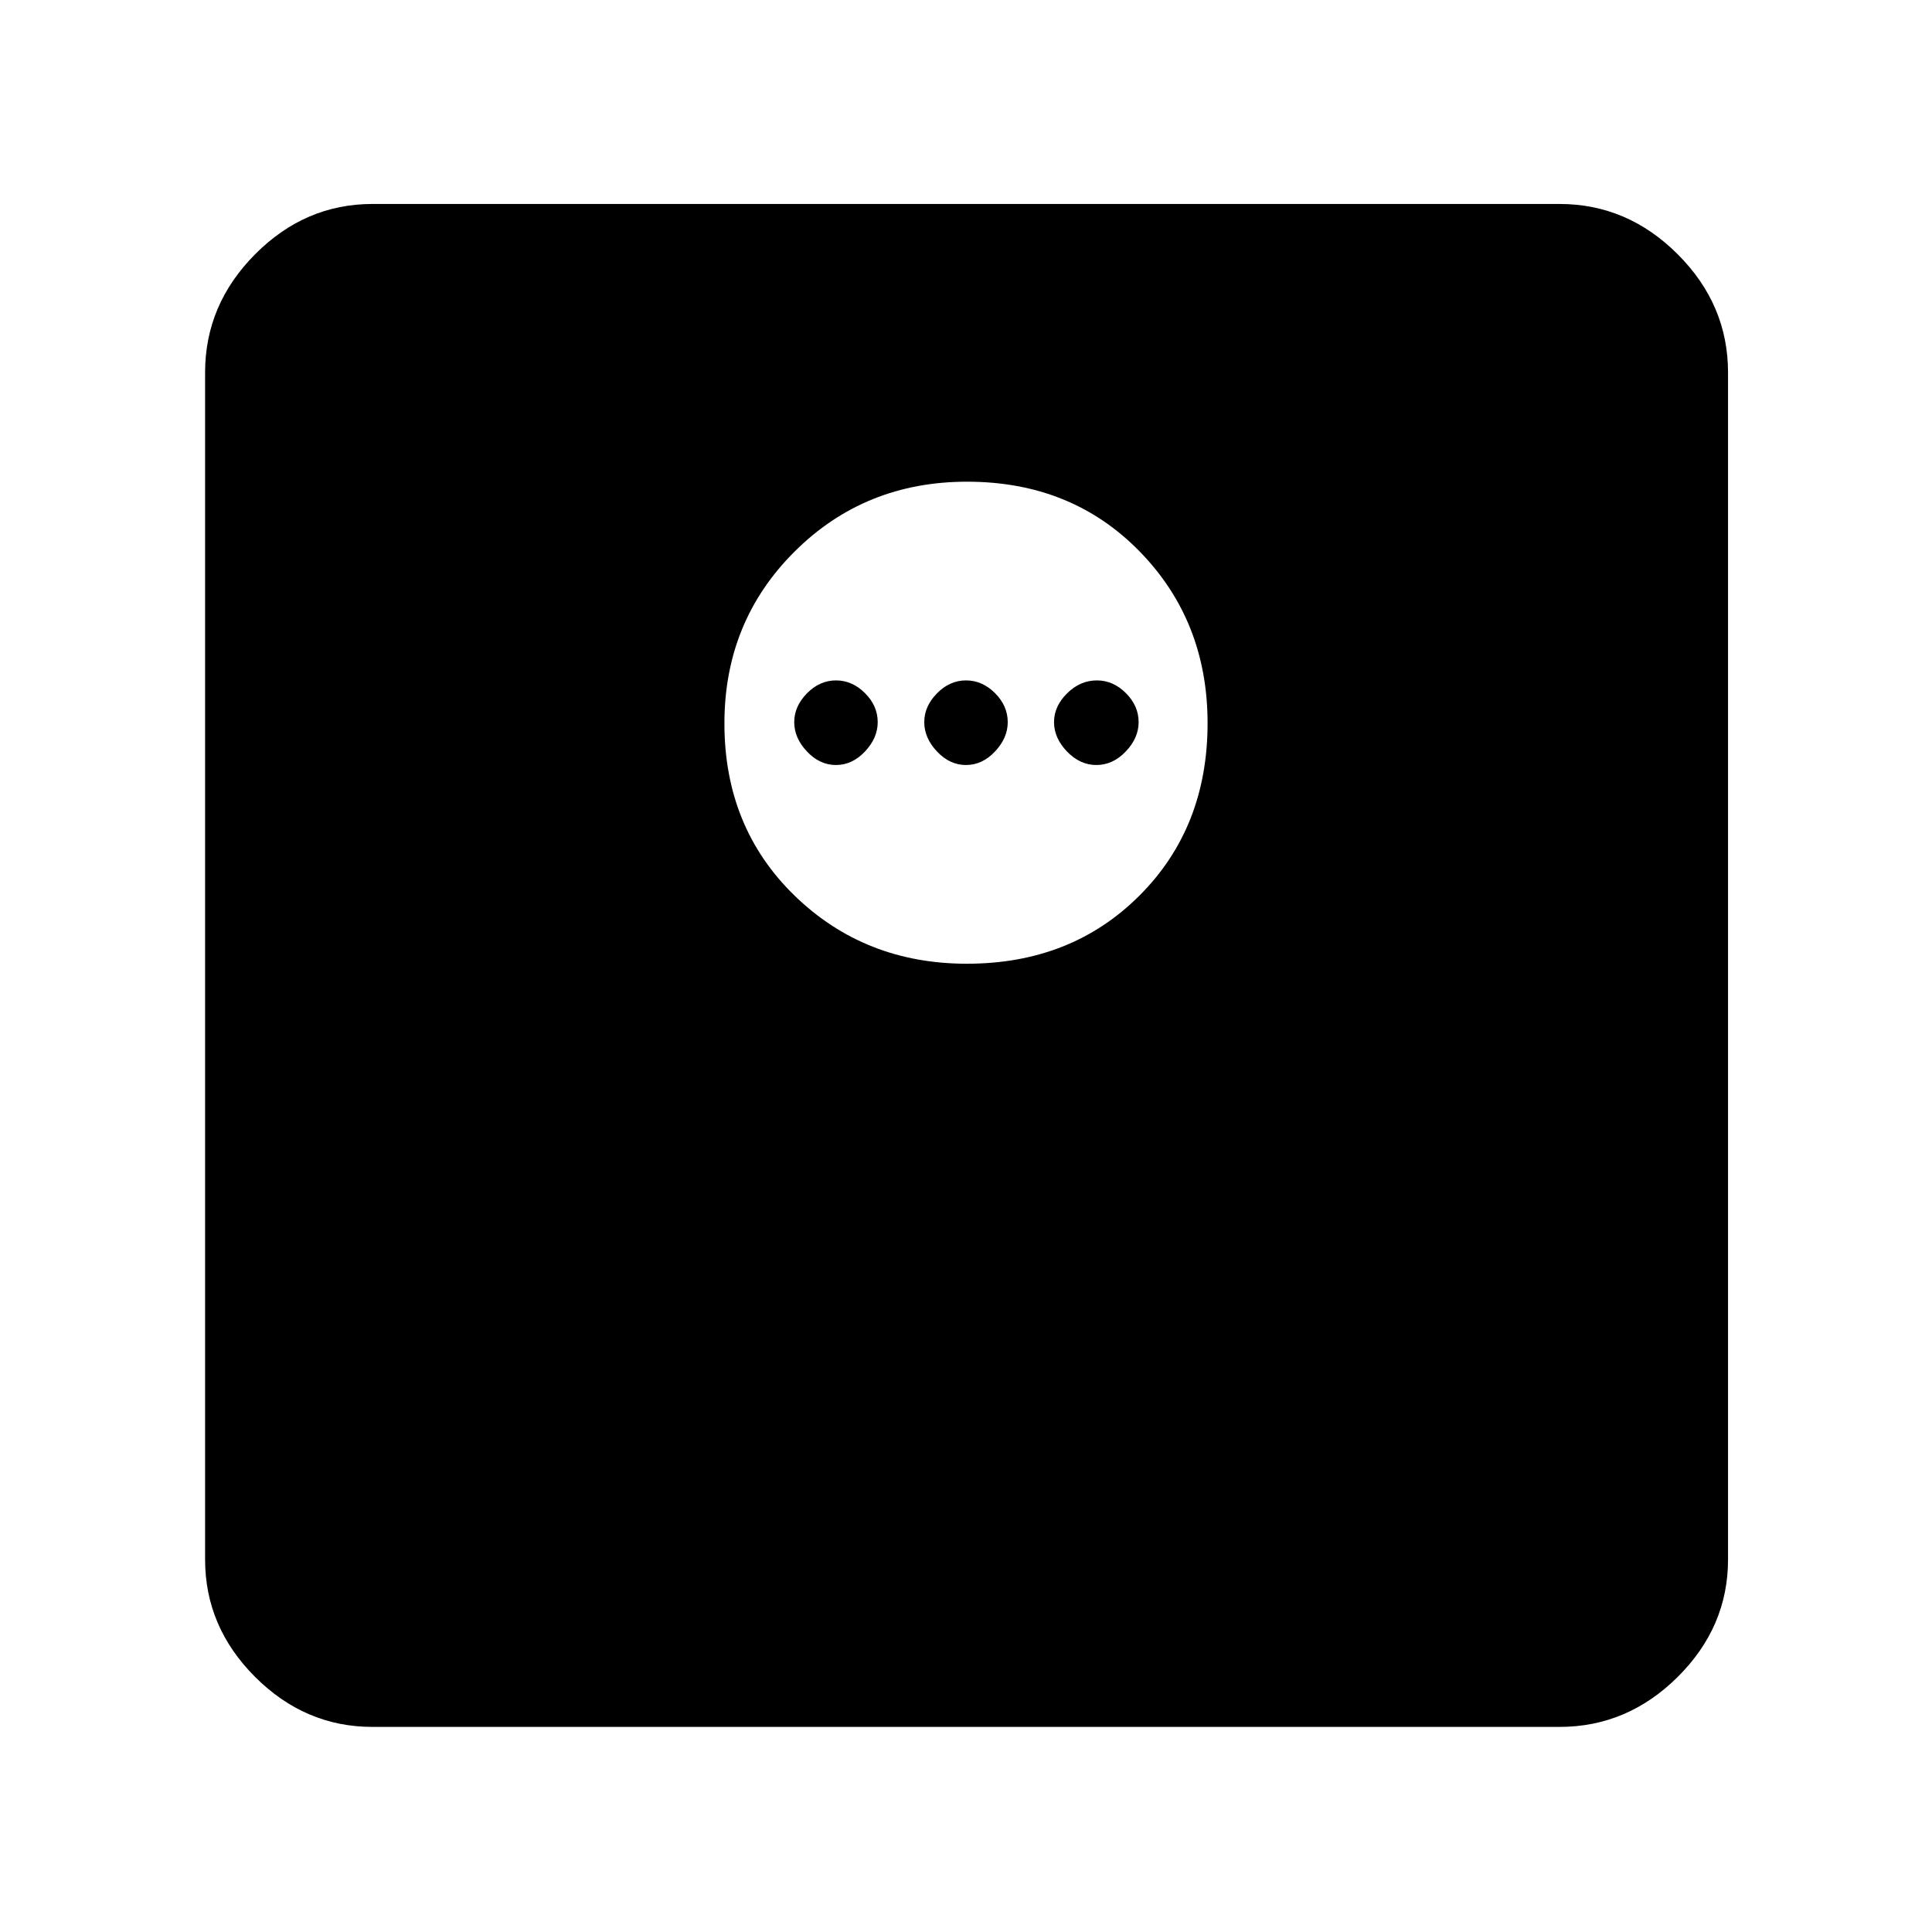 <svg xmlns="http://www.w3.org/2000/svg" height="48" viewBox="0 -960 960 960" width="48"><path d="M480.47-481.13q51.83 0 85.7-33.84 33.87-33.83 33.87-85.67 0-50.84-33.83-85.42-33.84-34.59-85.68-34.59-50.83 0-85.7 34.72-34.87 34.72-34.87 85.39 0 51.67 34.83 85.54 34.84 33.87 85.68 33.87Zm-65.08-98.74q-8.09 0-14.42-6.72-6.32-6.71-6.32-14.58t6.32-14.31q6.33-6.43 14.42-6.43 8.1 0 14.42 6.32t6.32 14.42q0 7.87-6.32 14.58-6.32 6.72-14.42 6.72Zm64.61 0q-8.1 0-14.42-6.72-6.32-6.71-6.32-14.58t6.32-14.31q6.32-6.43 14.42-6.43t14.42 6.32q6.32 6.32 6.32 14.42 0 7.87-6.32 14.58-6.32 6.72-14.42 6.72Zm64.8 0q-8.19 0-14.63-6.72-6.43-6.71-6.43-14.58t6.49-14.31q6.49-6.43 14.81-6.43 8.1 0 14.42 6.32t6.32 14.42q0 7.87-6.39 14.58-6.4 6.72-14.59 6.72ZM185.09-101.91q-33.5 0-58.34-24.84-24.84-24.84-24.84-58.34v-589.82q0-33.74 24.84-58.74t58.34-25h589.82q33.74 0 58.74 25t25 58.74v589.82q0 33.5-25 58.34-25 24.84-58.74 24.84H185.09Z"/></svg>